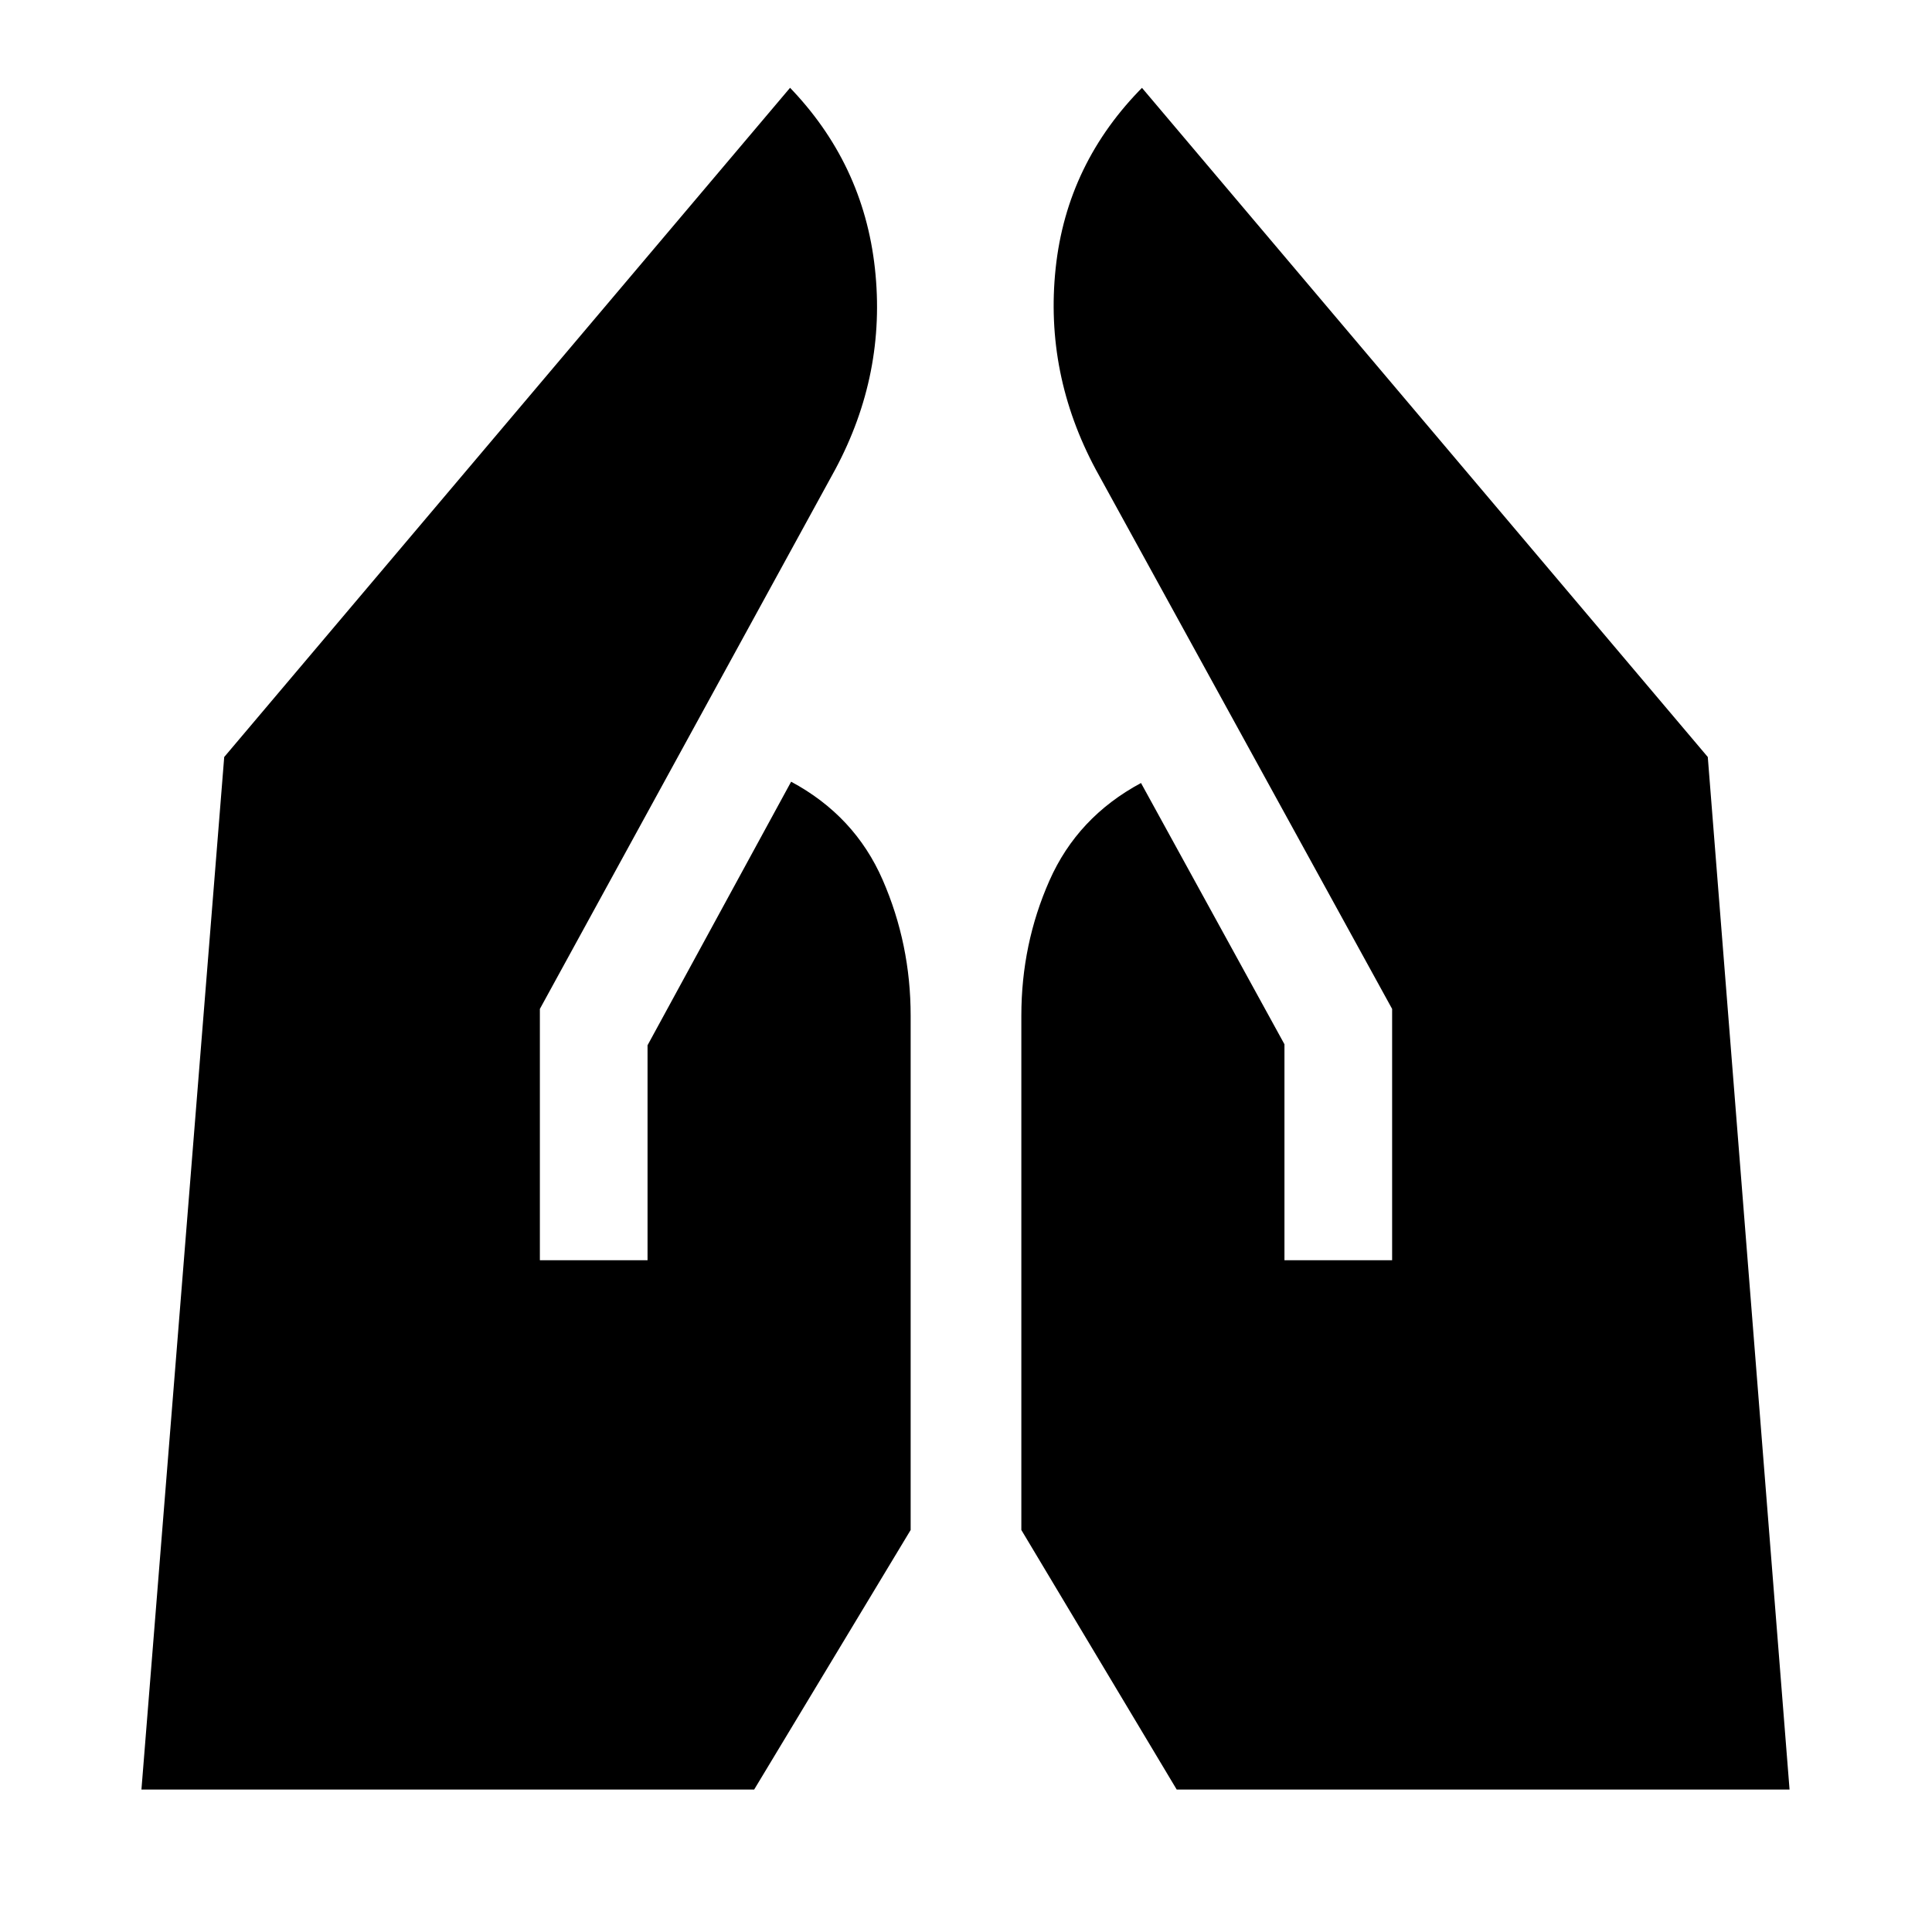 <svg xmlns="http://www.w3.org/2000/svg" height="24" viewBox="0 -960 960 960" width="24"><path d="M638.24-333.8v-107.31l-71.28-129.82q-31.55 16.95-45.5 48.5-13.96 31.54-13.96 67.15v255.52l77.2 128.98h304.52l-40.63-513.07-281.15-332.5.84-.85q-38.21 38.22-43.74 90.58-5.52 52.36 19.94 99.9l147.26 268.05v124.87h-53.5Zm-369.98 0v-124.87l146.76-268.05q25.46-47.54 19.72-99.9-5.74-52.36-42.96-90.58l.78.85-281.15 332.5L70.28-70.78h304.46l77.76-128.98v-255.52q0-35.61-13.89-67.47t-45.5-48.82l-71.35 130.96v106.81h-53.5Z"/></svg>